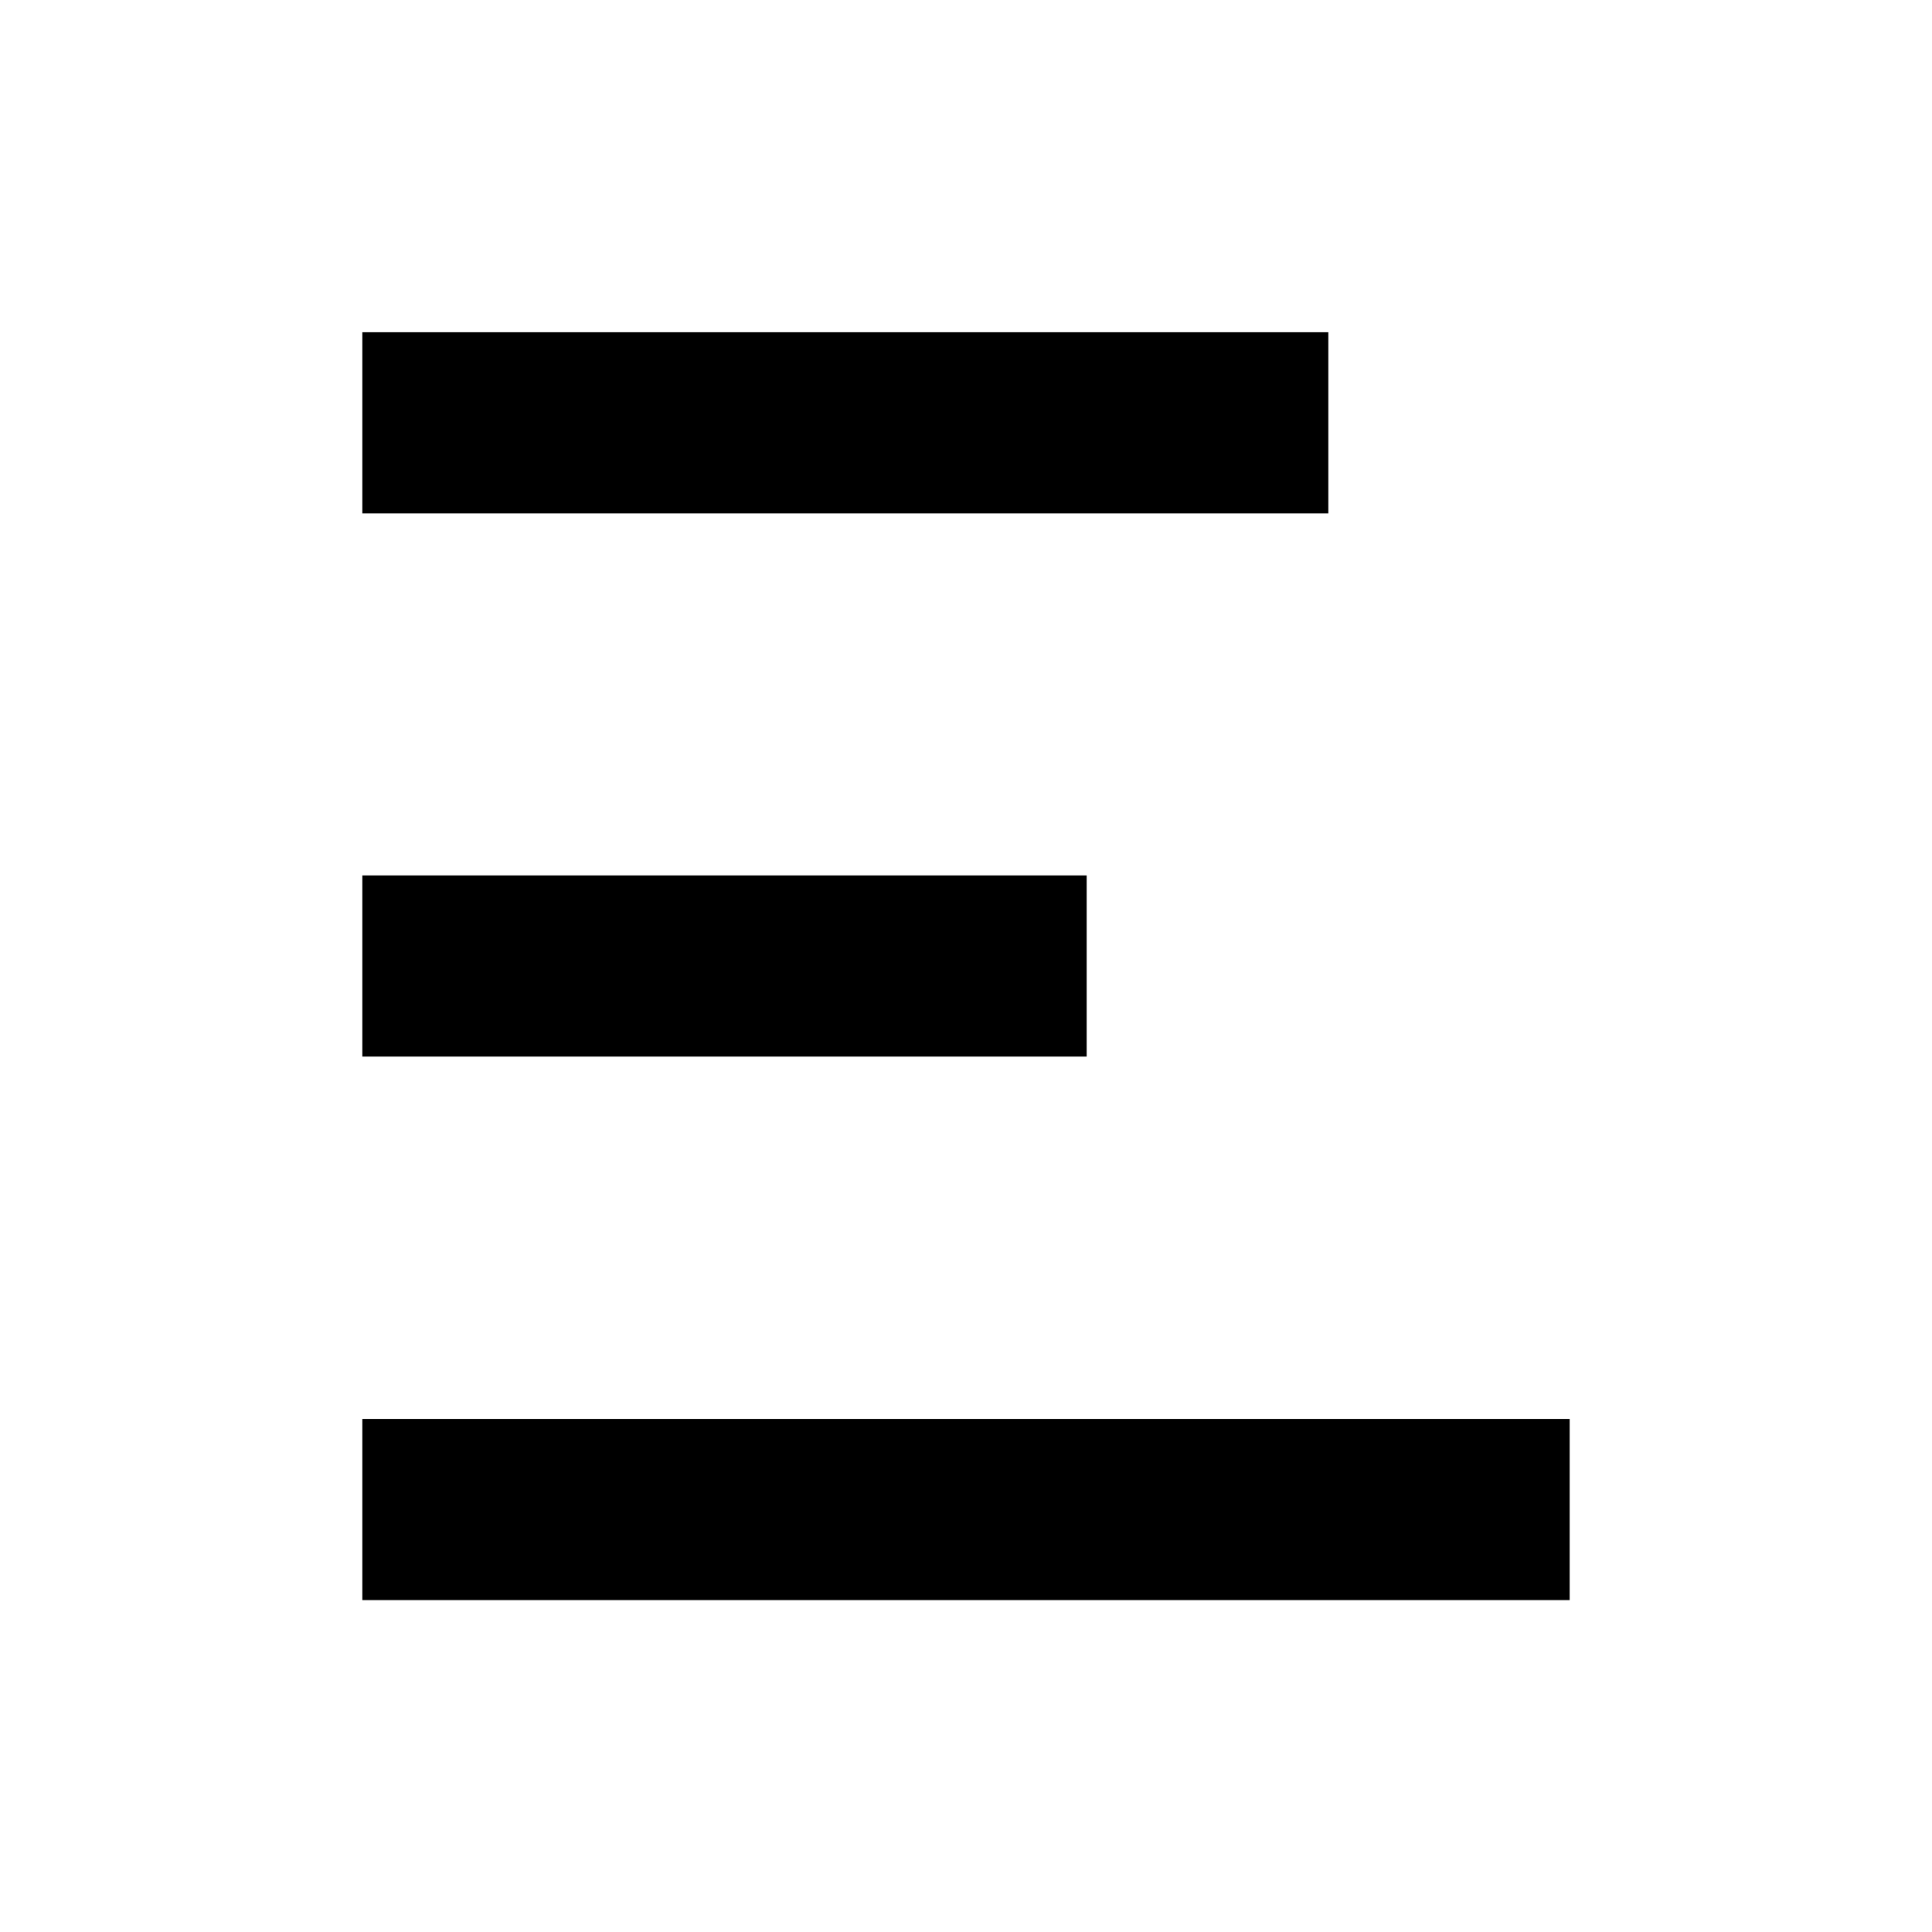 <svg xmlns="http://www.w3.org/2000/svg" viewBox="0 0 58.44 58.44">
  <path d="M32.87 31.96l-21.91 0 0 -5.48 21.91 0 0 5.48zm14.61 16.44l-36.52 0 0 -5.48 36.52 0 0 5.48zm-7.3 -32.87l-29.22 0 0 -5.48 29.22 0 0 5.48z"/>
</svg>
